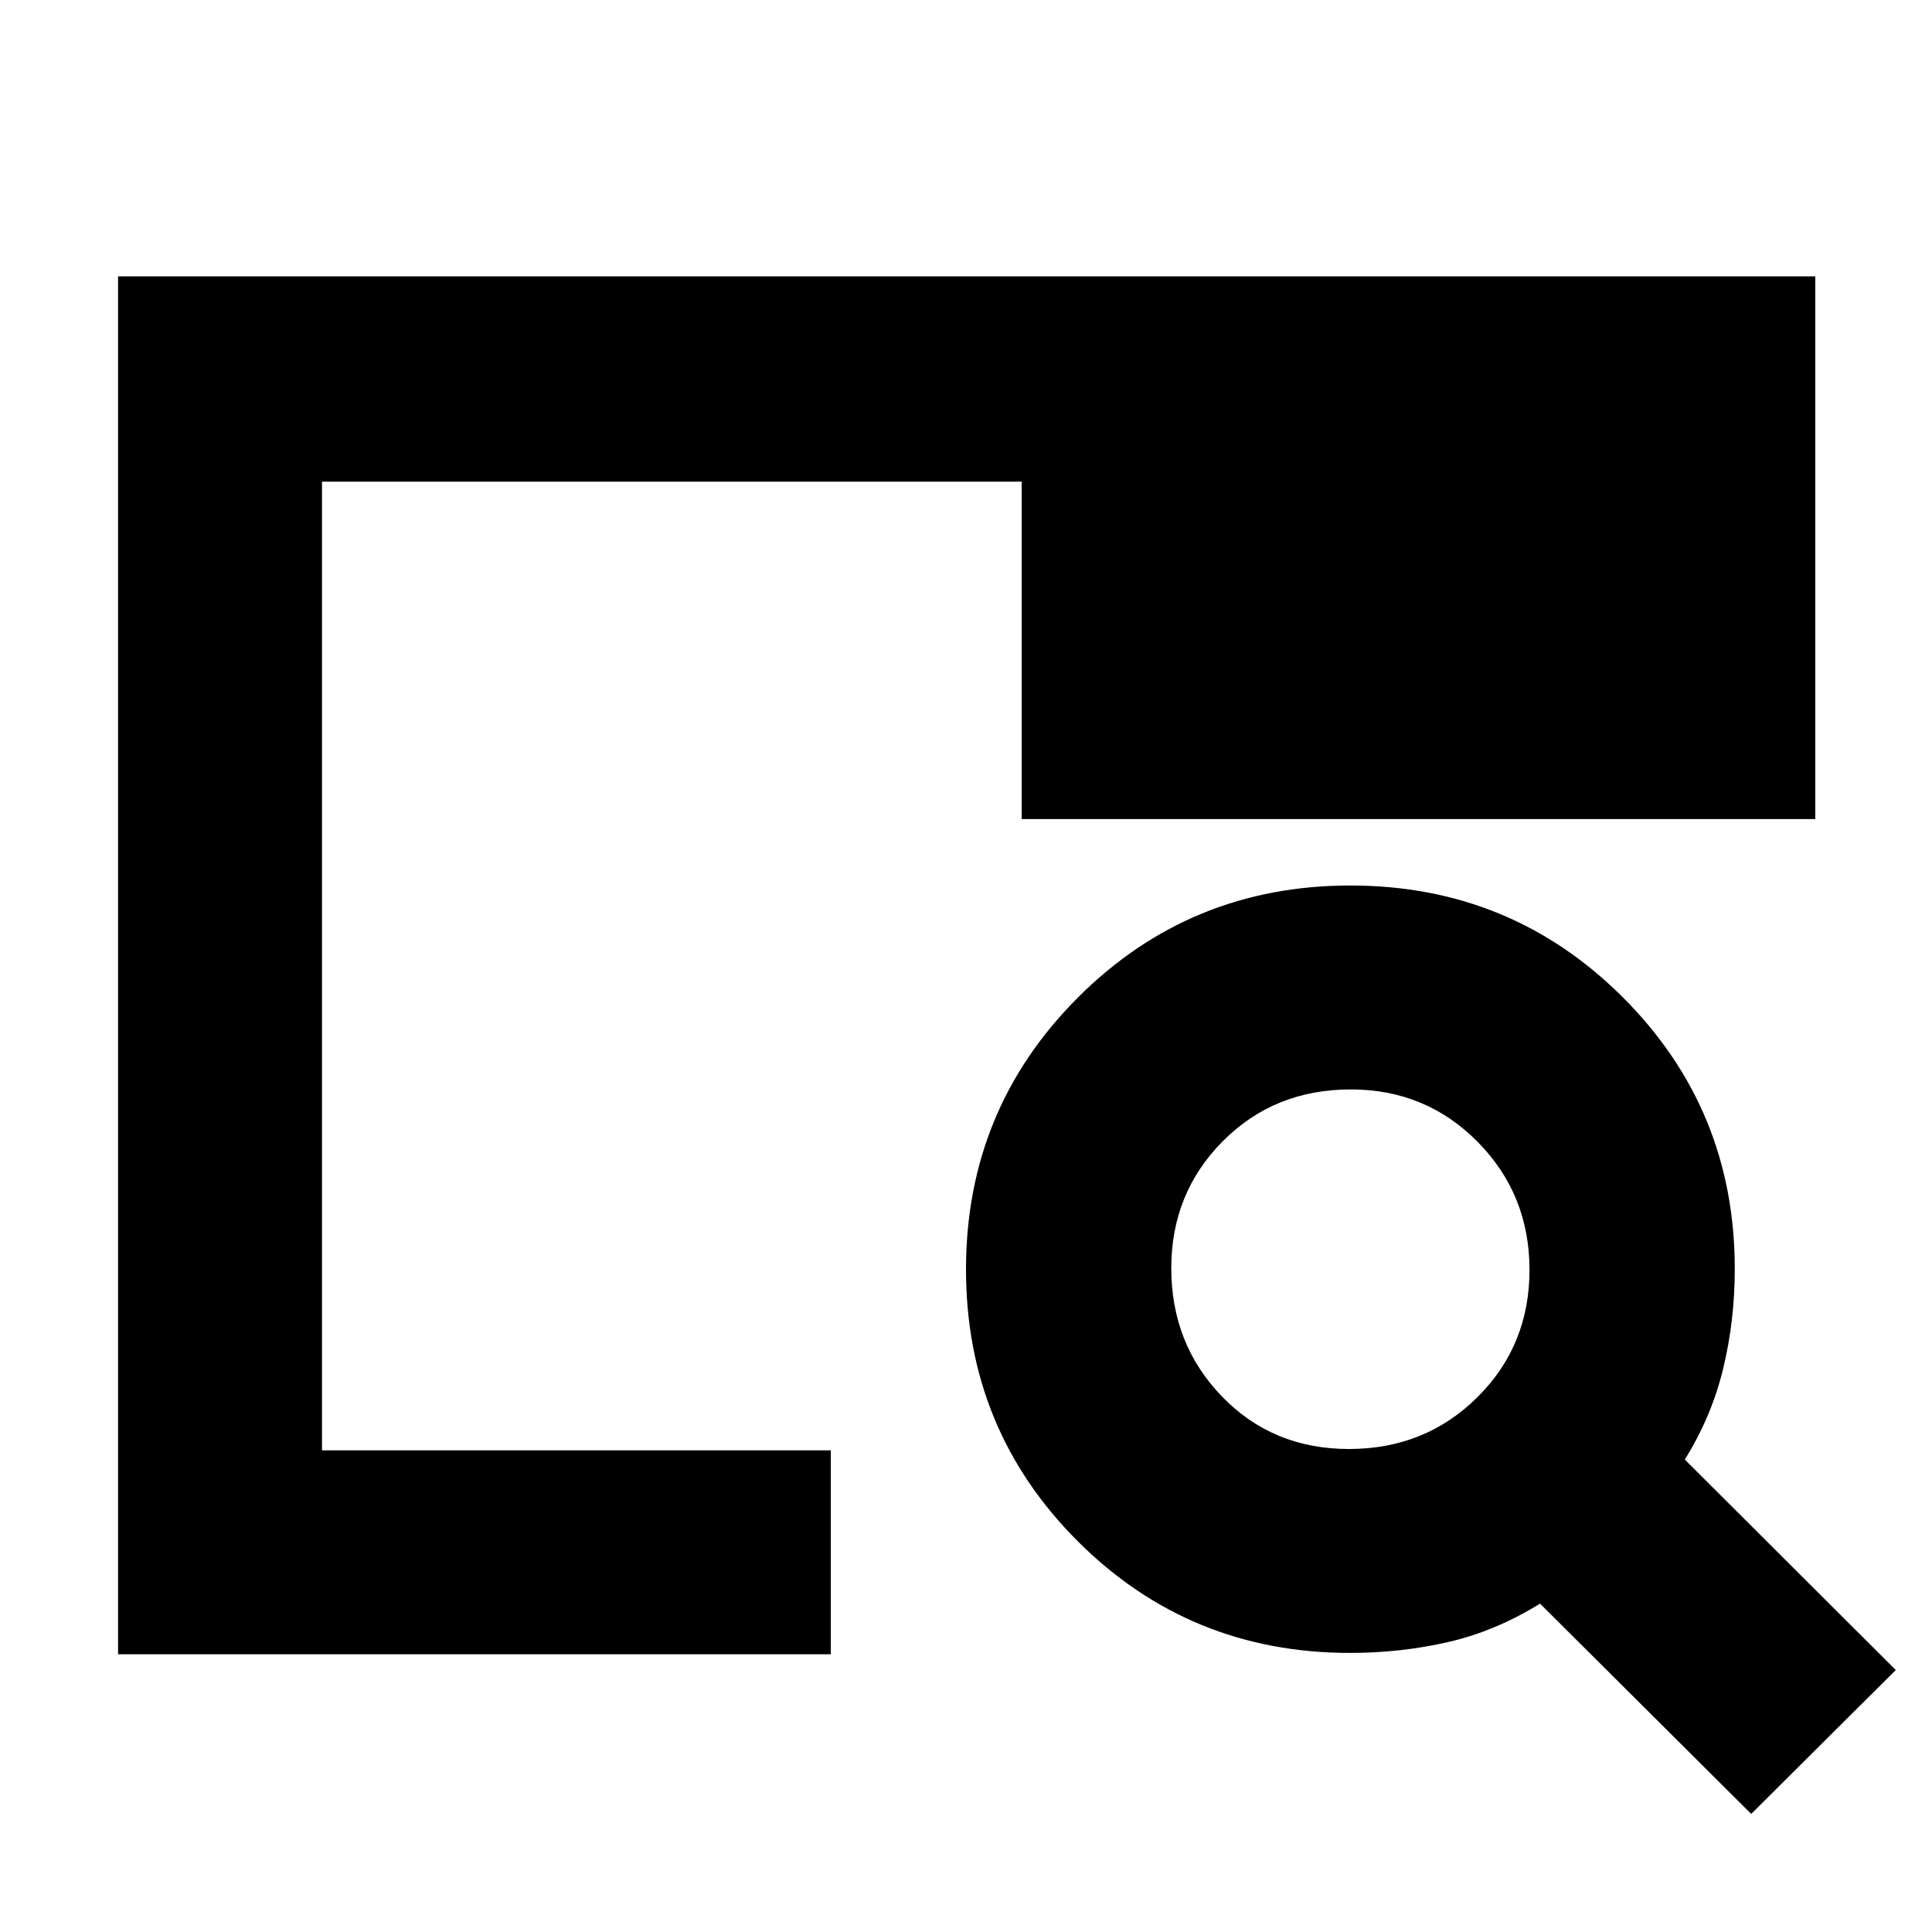 <svg xmlns="http://www.w3.org/2000/svg" height="40" viewBox="0 -960 960 960" width="40"><path d="M58.67-138v-684.67H902V-553H507.67v-167.67H160v481.34h252.83V-138H58.67ZM160-239.33V-588.5v43.17-175.34 481.34ZM870.17-58.67l-104.94-104.5q-22.06 13.67-45.62 19.09-23.56 5.41-48.78 5.41-79.76 0-135.29-55.49Q480-249.66 480-329.21q0-79.54 55.64-135.16Q591.27-520 671.01-520q79.74 0 135.37 55.56Q862-408.87 862-329.5q0 25.67-5.75 49.5t-19.08 45.23L942-130.17l-71.83 71.5ZM670.3-240q37.87 0 63.78-25.71Q760-291.42 760-328.96q0-37.55-25.75-63.63-25.75-26.08-63.05-26.08-38.03 0-63.62 25.75Q582-367.16 582-329.87q0 37.72 25.21 63.79Q632.43-240 670.3-240Z"/></svg>